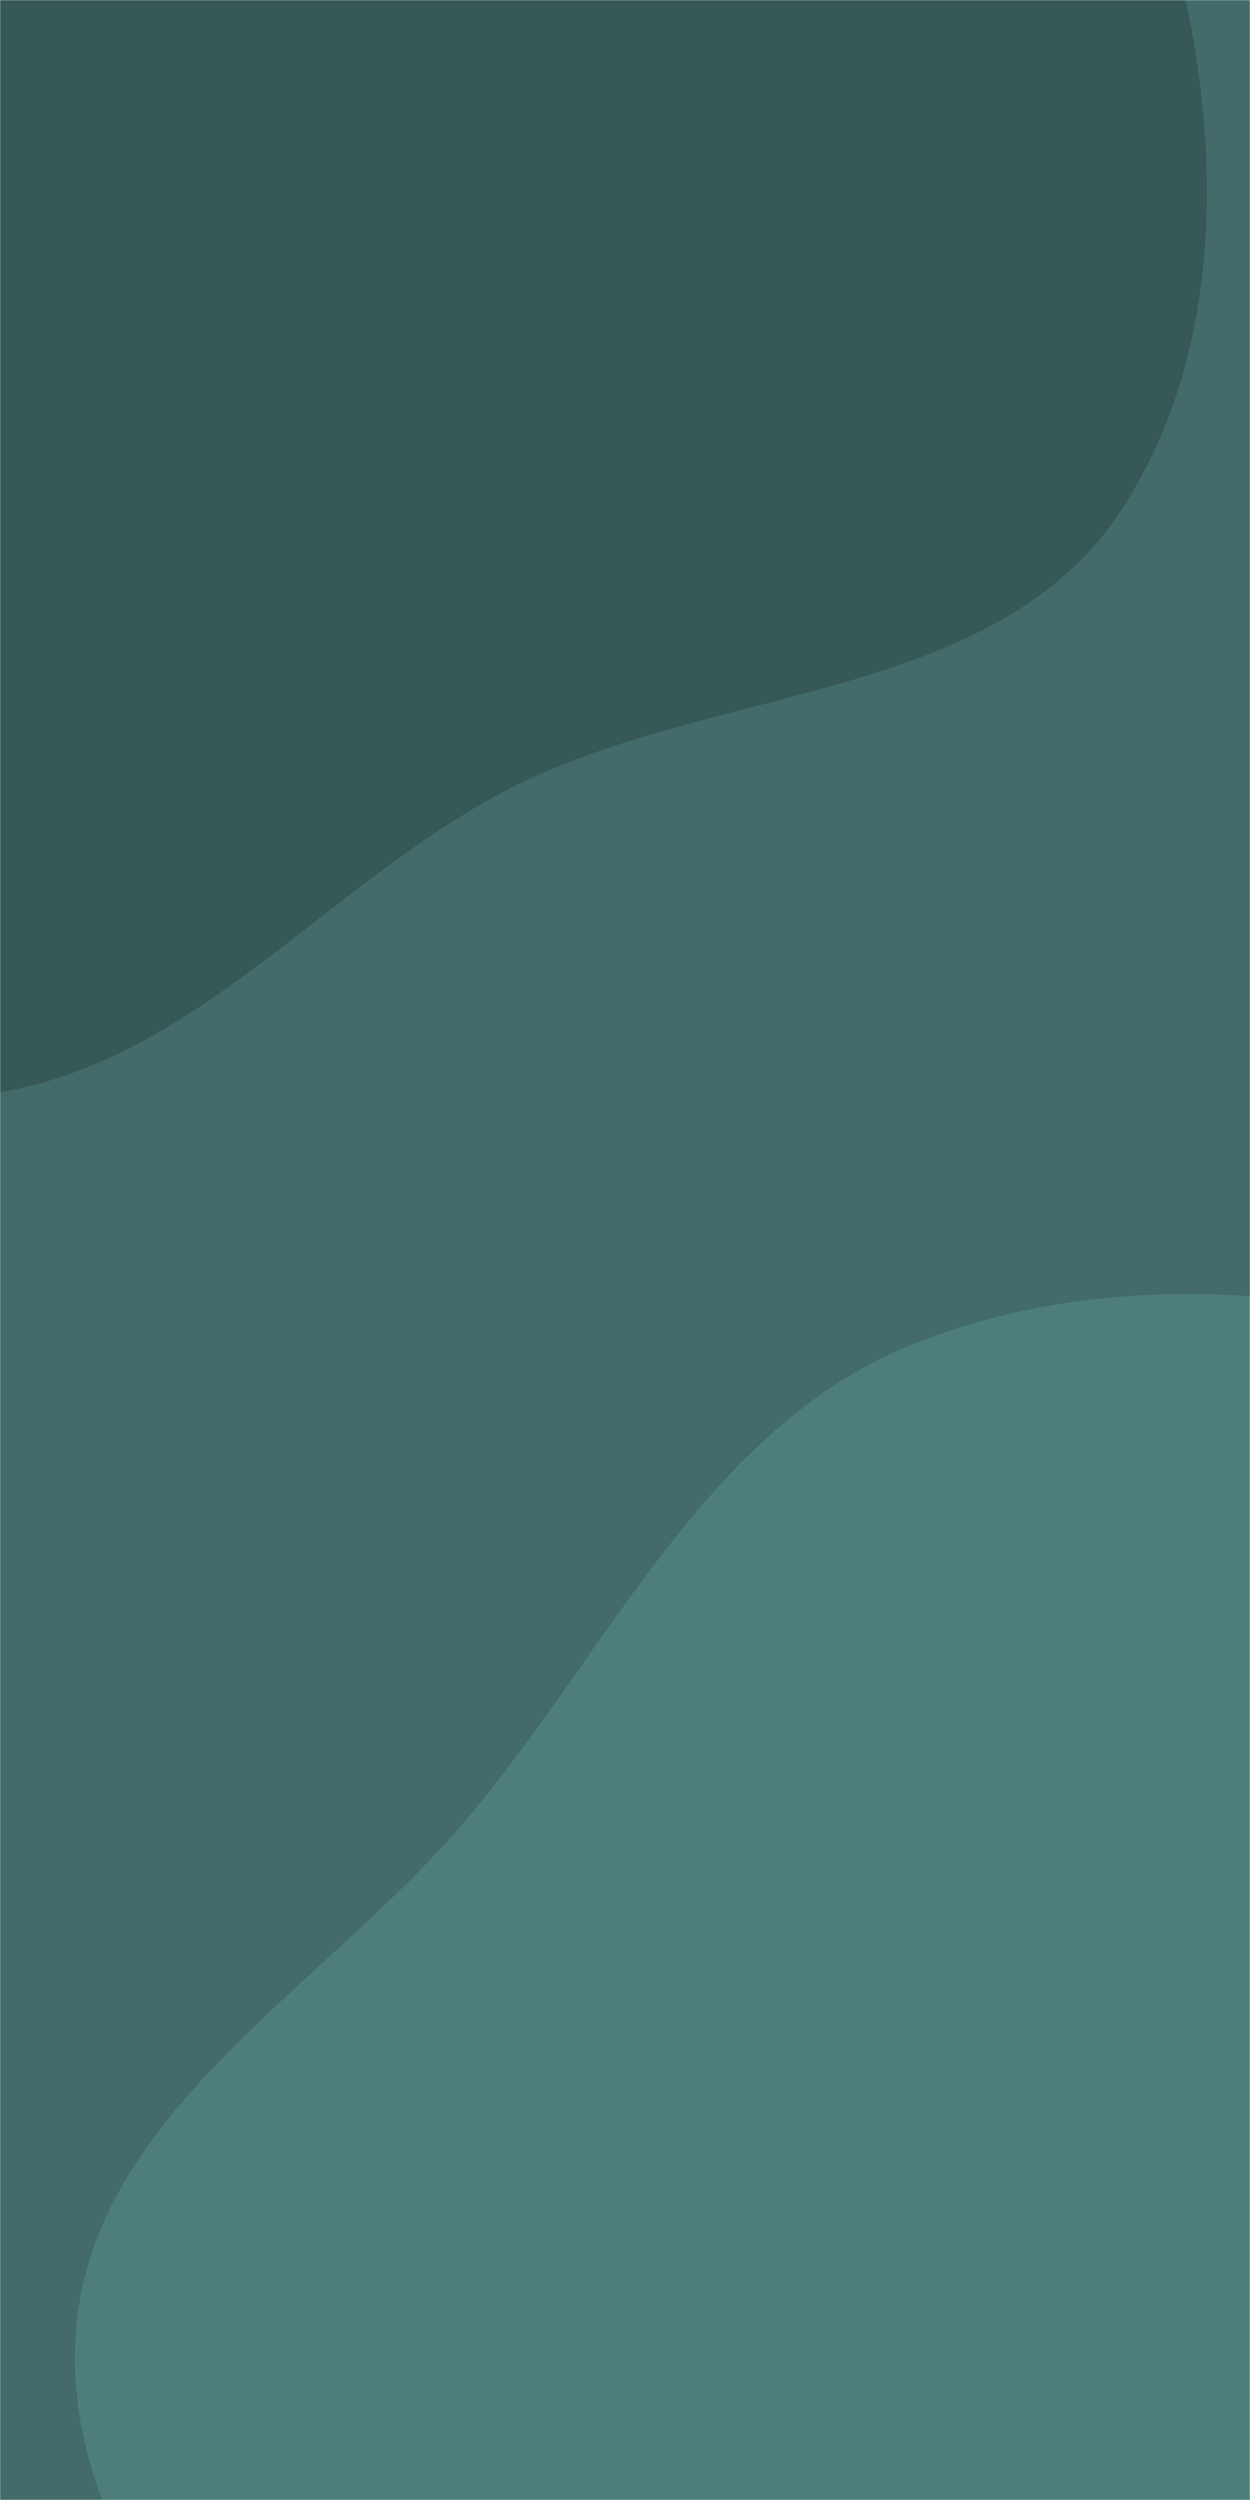 <svg xmlns="http://www.w3.org/2000/svg" version="1.1" xmlns:xlink="http://www.w3.org/1999/xlink" xmlns:svgjs="http://svgjs.dev/svgjs" width="800" height="1600" preserveAspectRatio="none" viewBox="0 0 800 1600"><g mask="url(&quot;#SvgjsMask1218&quot;)" fill="none"><rect width="800" height="1600" x="0" y="0" fill="rgba(66, 107, 105, 1)"></rect><path d="M0,699.069C126.82,677.393,210.588,564.629,324.812,505.418C454.89,437.989,636.174,449.658,716.952,327.421C798.027,204.735,780.012,32.874,727.977,-104.667C679.992,-231.501,534.384,-283.621,446.656,-387.03C357.601,-492.003,343.363,-681.069,210.008,-715.221C75.621,-749.637,-25.778,-580.171,-159.201,-542.19C-294.366,-503.714,-468.034,-590.733,-569.37,-493.362C-669.295,-397.346,-616.855,-228.499,-629.302,-90.48C-641.006,39.305,-678.961,167.96,-640.229,292.383C-598.605,426.098,-523.186,555.064,-404.975,630.154C-287.001,705.093,-137.765,722.616,0,699.069" fill="#365856"></path><path d="M800 2320.835C933.823 2349.821 1079.008 2284.704 1182.17 2194.669 1280.132 2109.173 1290.8 1967.048 1342.213 1847.62 1392.257 1731.371 1478.277 1628.738 1480.276 1502.191 1482.439 1365.301 1435.426 1230.054 1353.705 1120.212 1268.384 1005.531 1148.572 919.842 1013.099 874.253 874.333 827.555 718.591 805.689 582.963 860.841 451.602 914.257 389.652 1056.807 298.02 1165.031 207.617 1271.804 59.027 1352.45 48.599 1491.965 38.163 1631.588 157.199 1744.984 246.621 1852.72 318.253 1939.023 425.596 1976.905 511.226 2049.341 614.18 2136.432 668.206 2292.288 800 2320.835" fill="#4e7e7c"></path></g><defs><mask id="SvgjsMask1218"><rect width="800" height="1600" fill="#ffffff"></rect></mask></defs></svg>